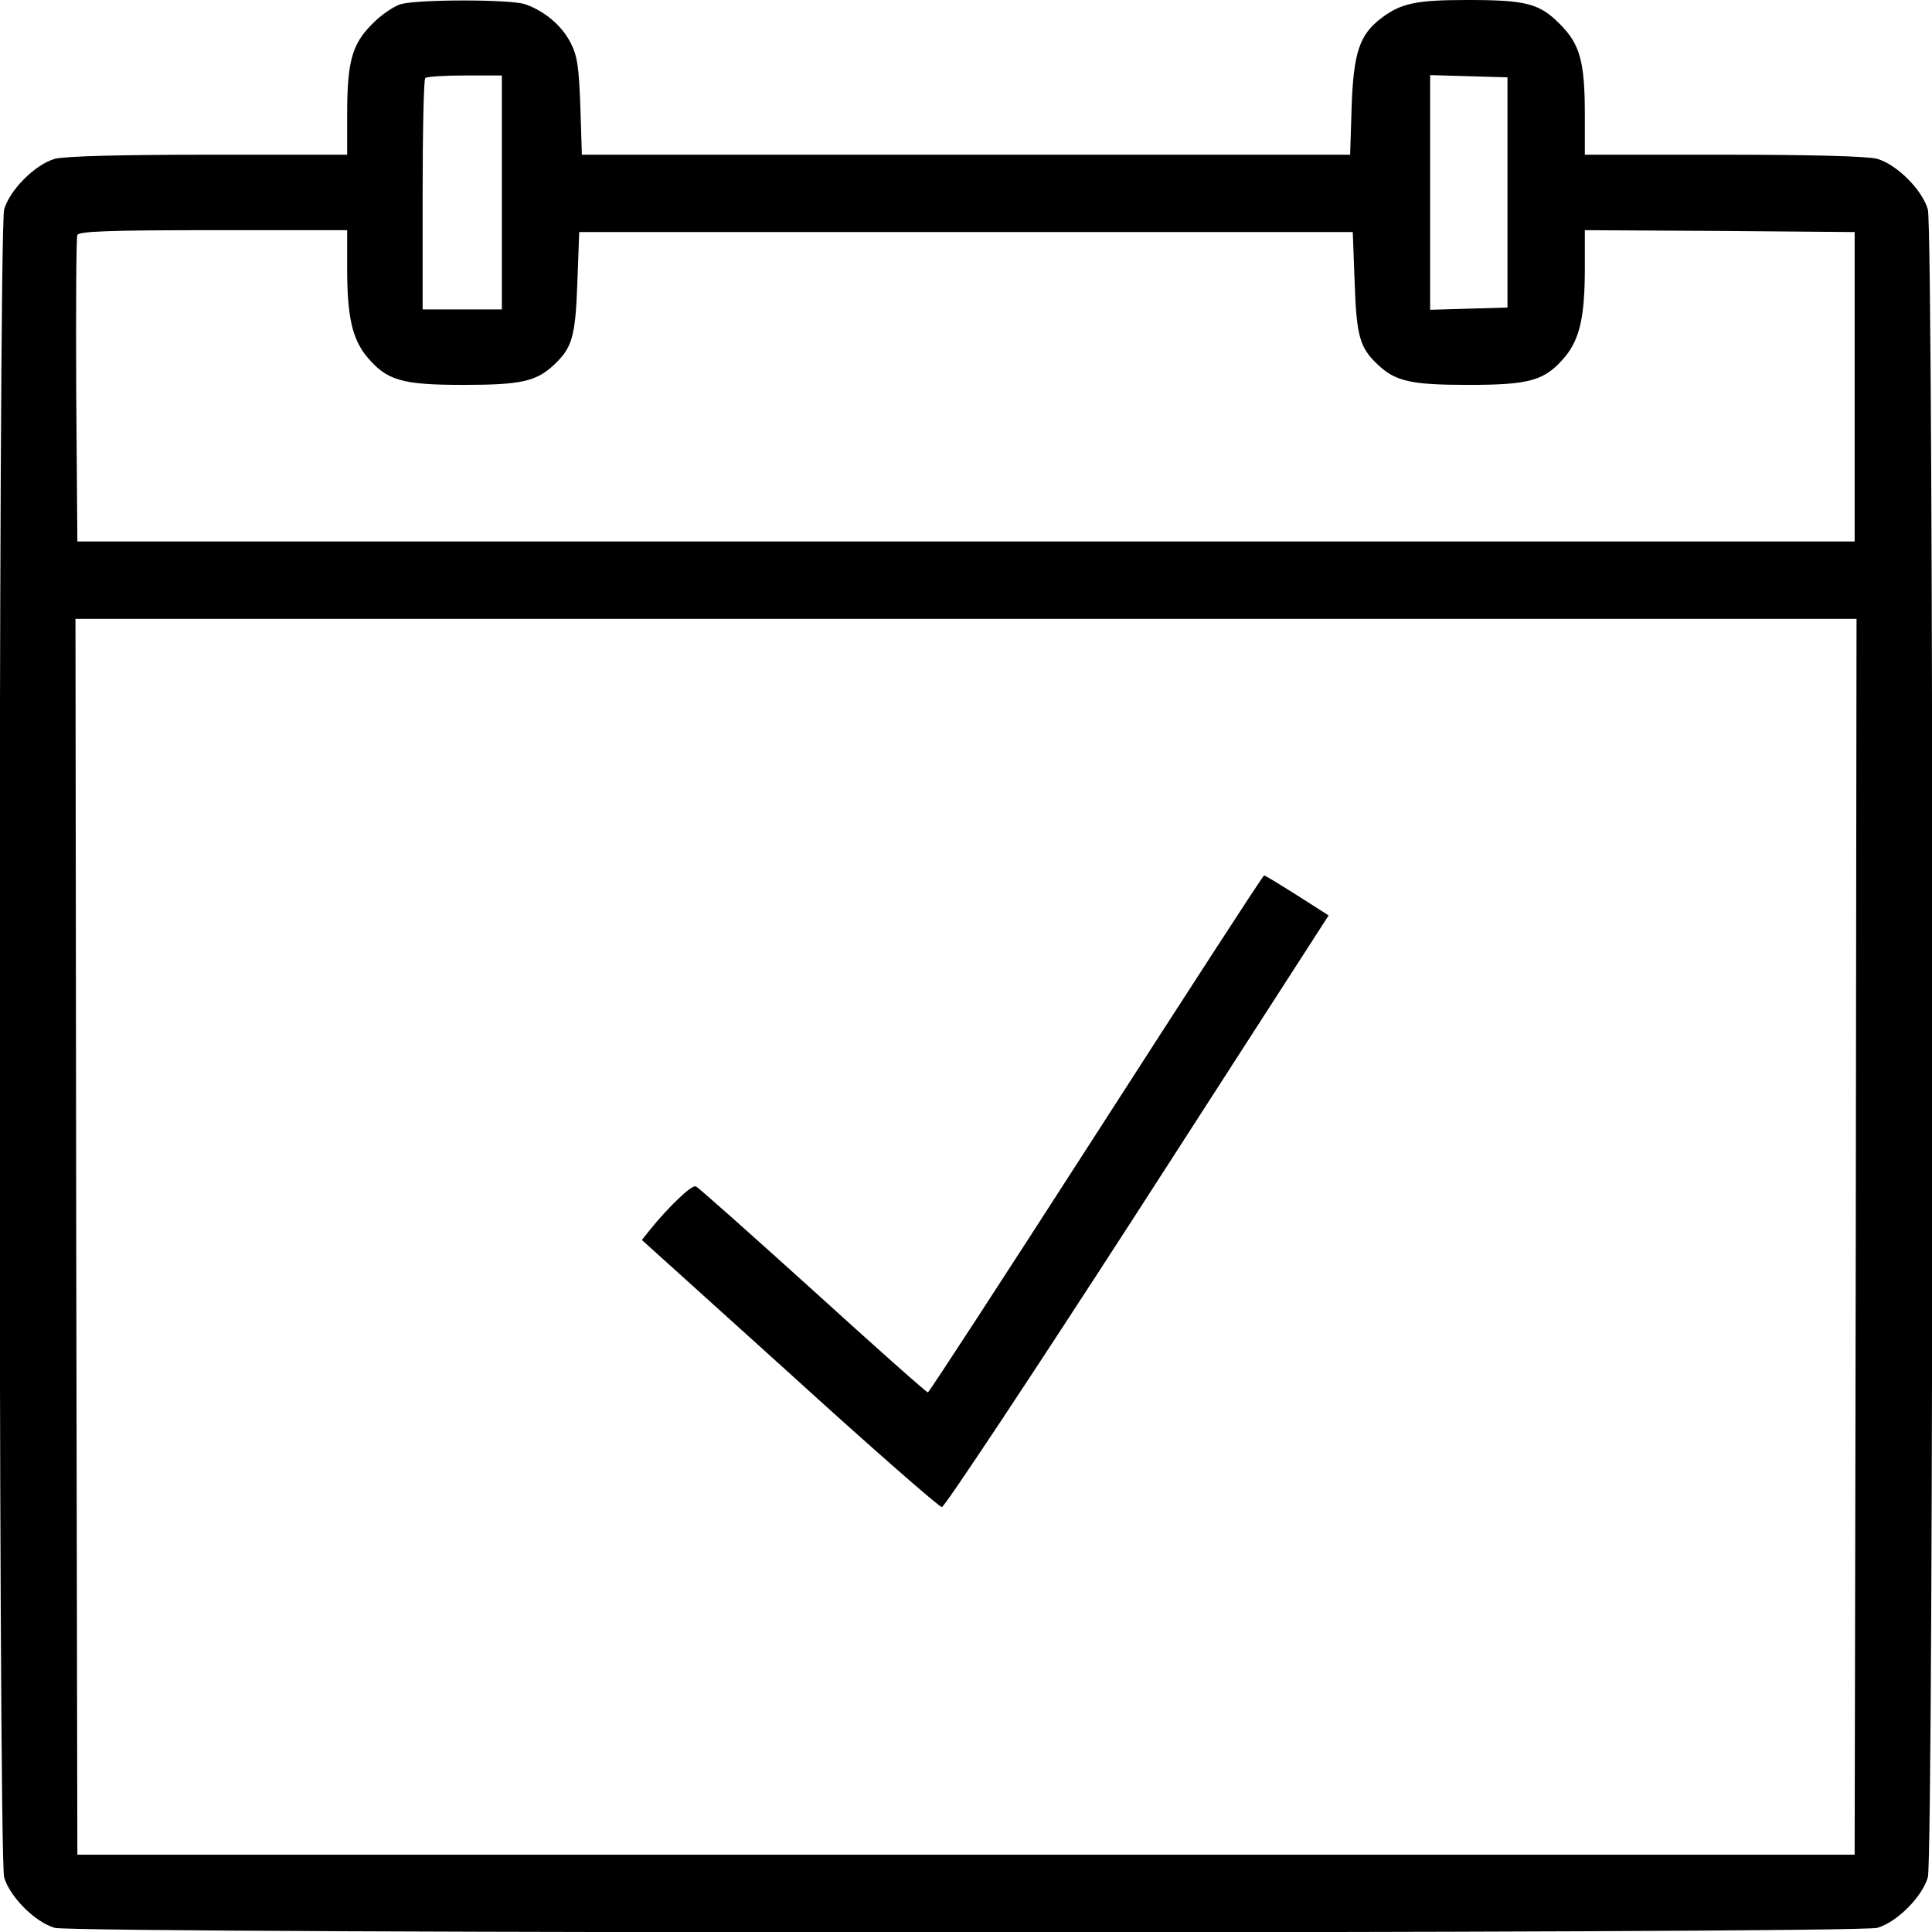 <?xml version="1.0" standalone="no"?>
<!DOCTYPE svg PUBLIC "-//W3C//DTD SVG 20010904//EN"
 "http://www.w3.org/TR/2001/REC-SVG-20010904/DTD/svg10.dtd">
<svg version="1.0" xmlns="http://www.w3.org/2000/svg"
 width="512pt" height="512pt" viewBox="0 0 512 512"
 preserveAspectRatio="xMidYMid meet">
<g transform="translate(0,512) scale(0.1,-0.1)"
fill="#000000" stroke="none">
<path d="M1062 5109 c-19 -6 -53 -29 -76 -53 -53 -53 -66 -99 -66 -240 l0
-106 -367 0 c-239 0 -382 -4 -408 -11 -52 -15 -119 -82 -134 -134 -16 -57 -16
-4363 0 -4420 15 -52 82 -119 134 -134 57 -16 4773 -16 4830 0 52 15 119 82
134 134 16 57 16 4363 0 4420 -15 52 -82 119 -134 134 -26 7 -169 11 -407 11
l-368 0 0 106 c0 141 -13 187 -66 240 -54 55 -90 64 -245 64 -134 0 -175 -8
-227 -47 -59 -44 -75 -92 -80 -235 l-4 -128 -1018 0 -1018 0 -4 128 c-4 106
-8 134 -26 169 -24 46 -69 84 -121 102 -41 13 -282 13 -329 0z m268 -499 l0
-310 -105 0 -105 0 0 303 c0 167 3 307 7 310 3 4 51 7 105 7 l98 0 0 -310z
m2665 0 l0 -305 -102 -3 -103 -3 0 311 0 311 103 -3 102 -3 0 -305z m-3075
-200 c0 -128 13 -187 52 -235 53 -63 91 -75 256 -75 152 0 193 9 240 53 48 45
57 74 62 217 l5 135 1025 0 1025 0 5 -135 c5 -143 14 -172 62 -217 47 -44 88
-53 240 -53 165 0 203 12 256 75 39 48 52 107 52 236 l0 99 358 -2 357 -3 0
-410 0 -410 -2355 0 -2355 0 -3 400 c-1 220 0 406 3 412 3 10 84 13 360 13
l355 0 0 -100z m3998 -2567 l-3 -1638 -2355 0 -2355 0 -3 1638 -2 1637 2360 0
2360 0 -2 -1637z"/>
<path d="M2905 2115 c-242 -376 -443 -685 -446 -685 -4 0 -141 122 -305 271
-165 149 -304 273 -310 275 -11 5 -75 -57 -123 -117 l-20 -25 391 -353 c214
-195 396 -354 404 -355 7 0 234 342 519 783 l506 785 -83 53 c-46 29 -85 53
-88 53 -3 0 -203 -309 -445 -685z"/>
</g>
</svg>
